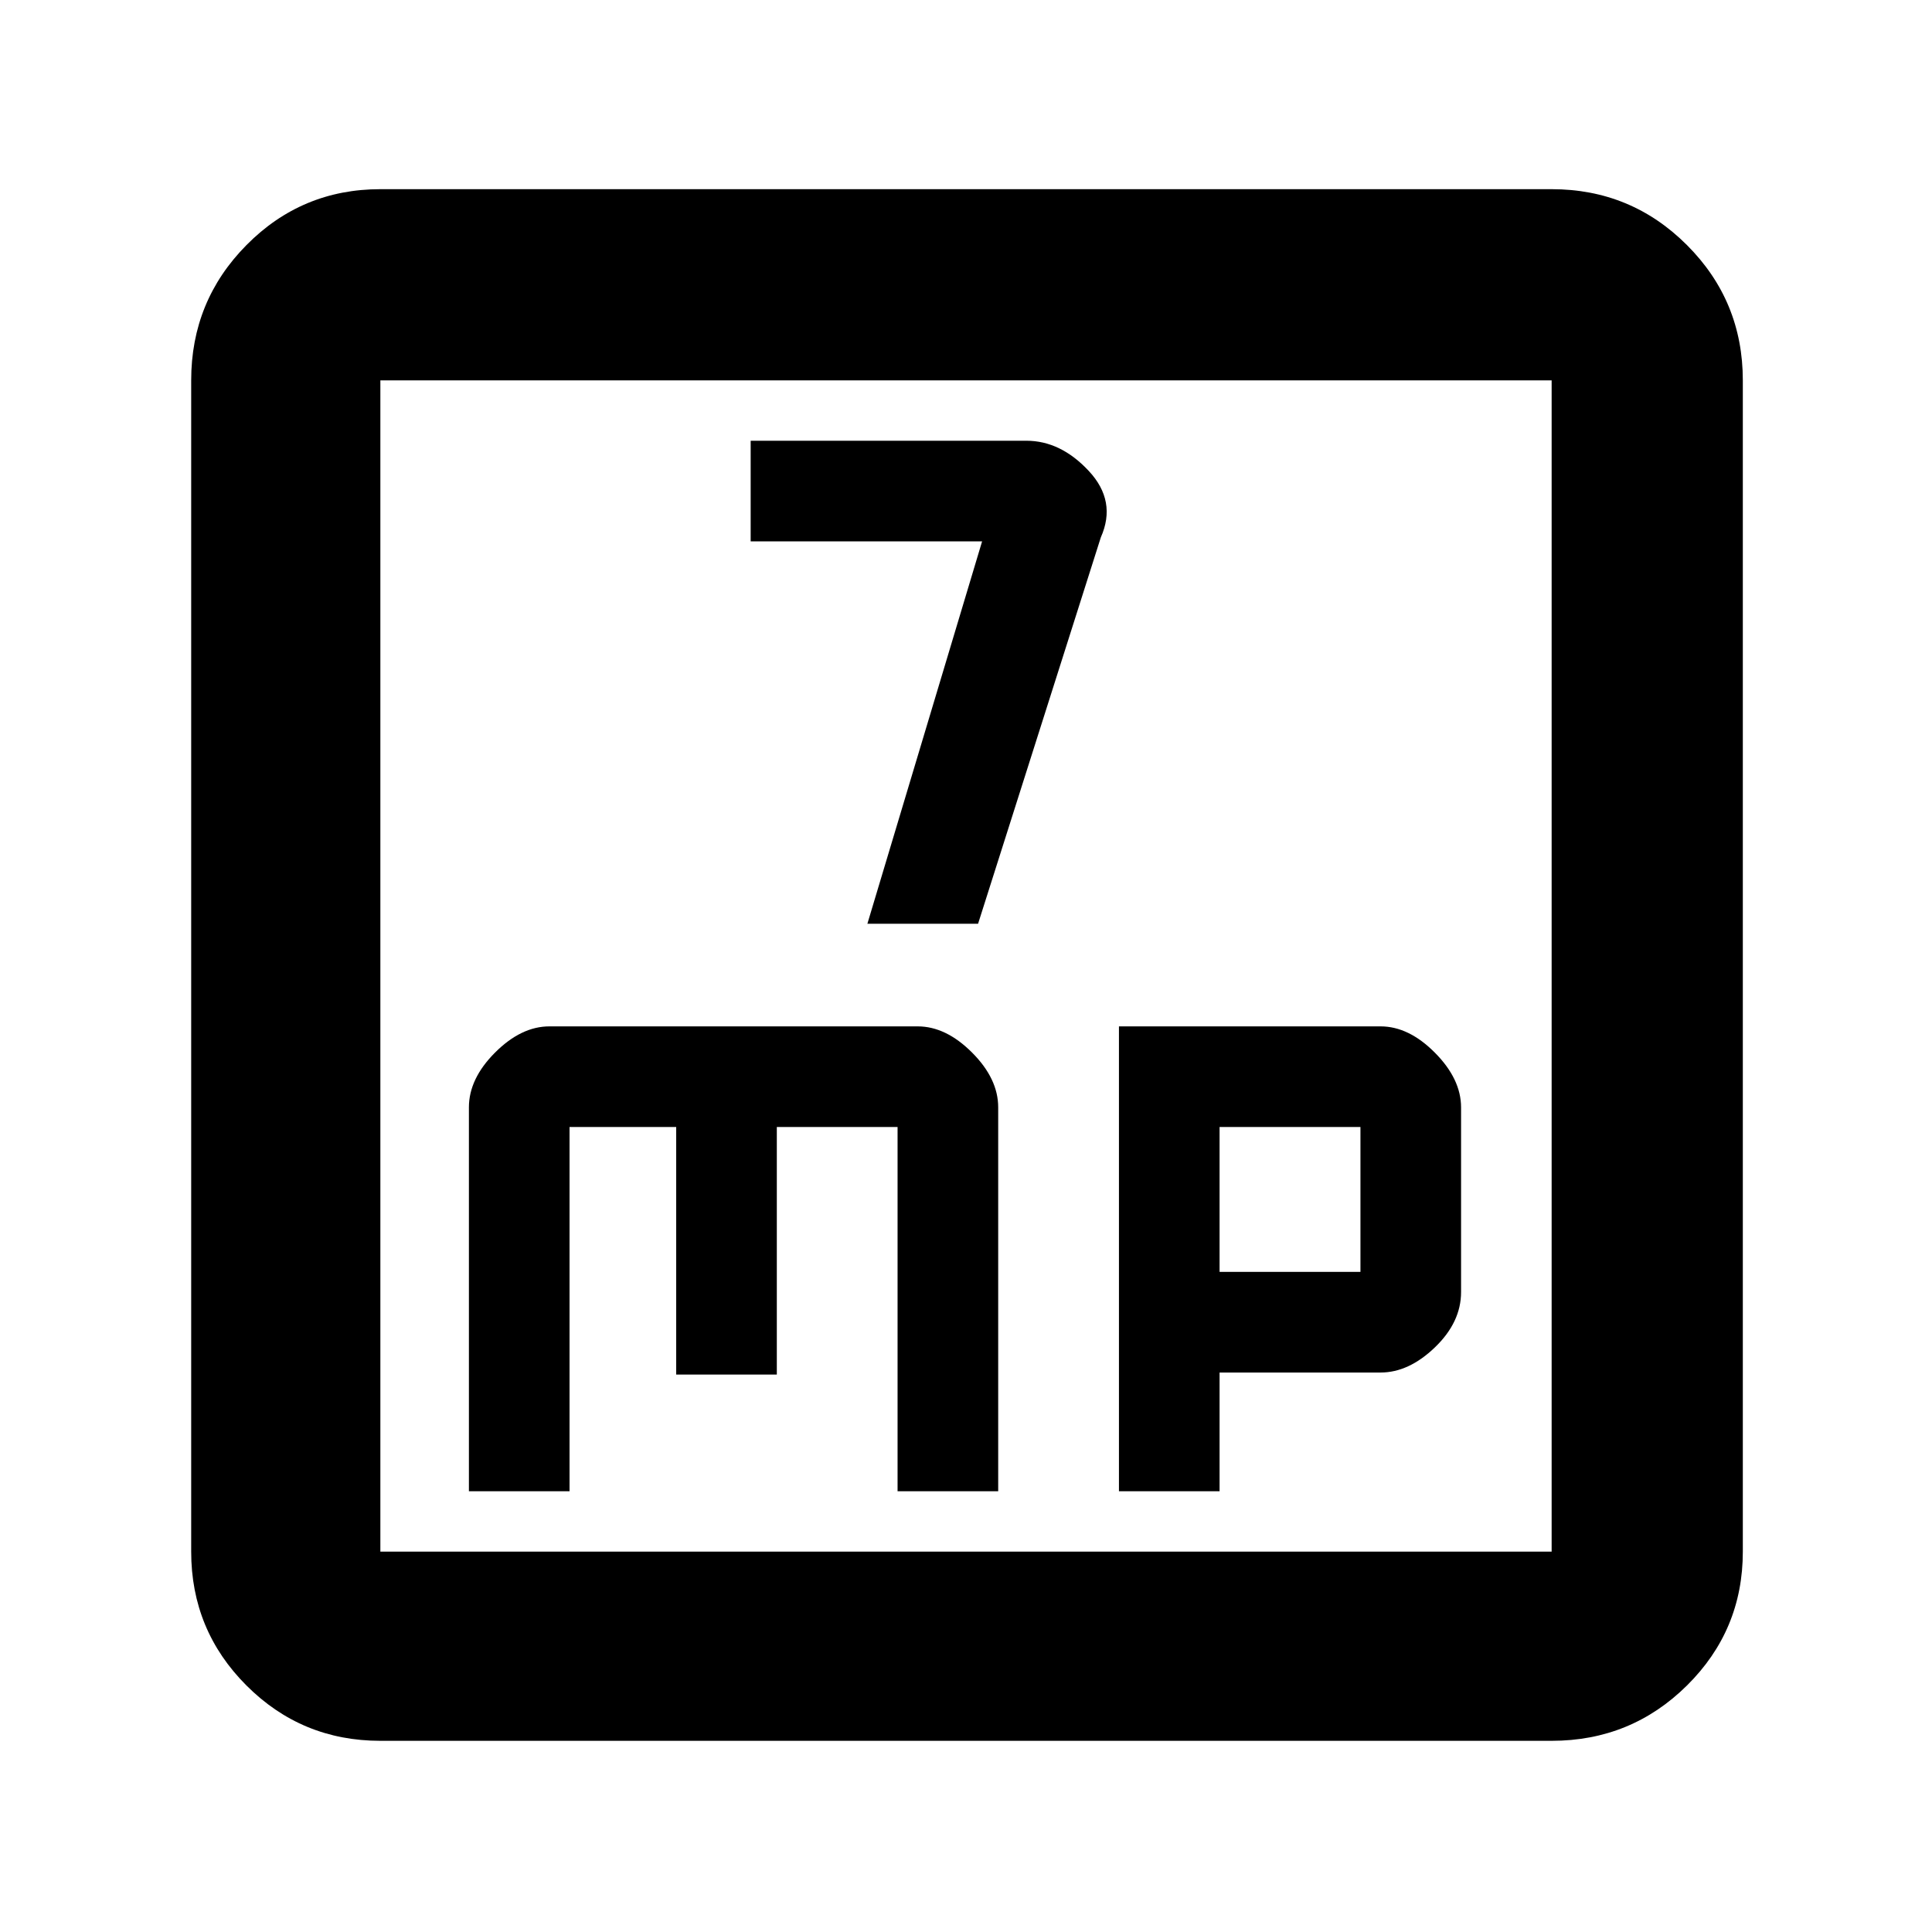 <svg xmlns="http://www.w3.org/2000/svg" width="48" height="48" viewBox="0 -960 960 960"><path d="M431-501h55l61-192q8-18-6-33t-31-15H373v50h115l-57 190ZM233-219h50v-181h53v123h50v-123h60v181h50v-190.765Q496-424 483-437t-27-13H273q-14 0-27 13t-13 27.235V-219Zm323 0h50v-59h80q14 0 27-12.5t13-27.5v-91.714q0-14.122-13-27.204T686-450H556v231Zm50-109v-72h70v72h-70ZM189-95q-39.05 0-66.525-27.475Q95-149.95 95-189v-582q0-39.463 27.475-67.231Q149.95-866 189-866h582q39.463 0 67.231 27.769Q866-810.463 866-771v582q0 39.05-27.769 66.525Q810.463-95 771-95H189Zm0-94h582v-582H189v582Zm0-582v582-582Z"/></svg>